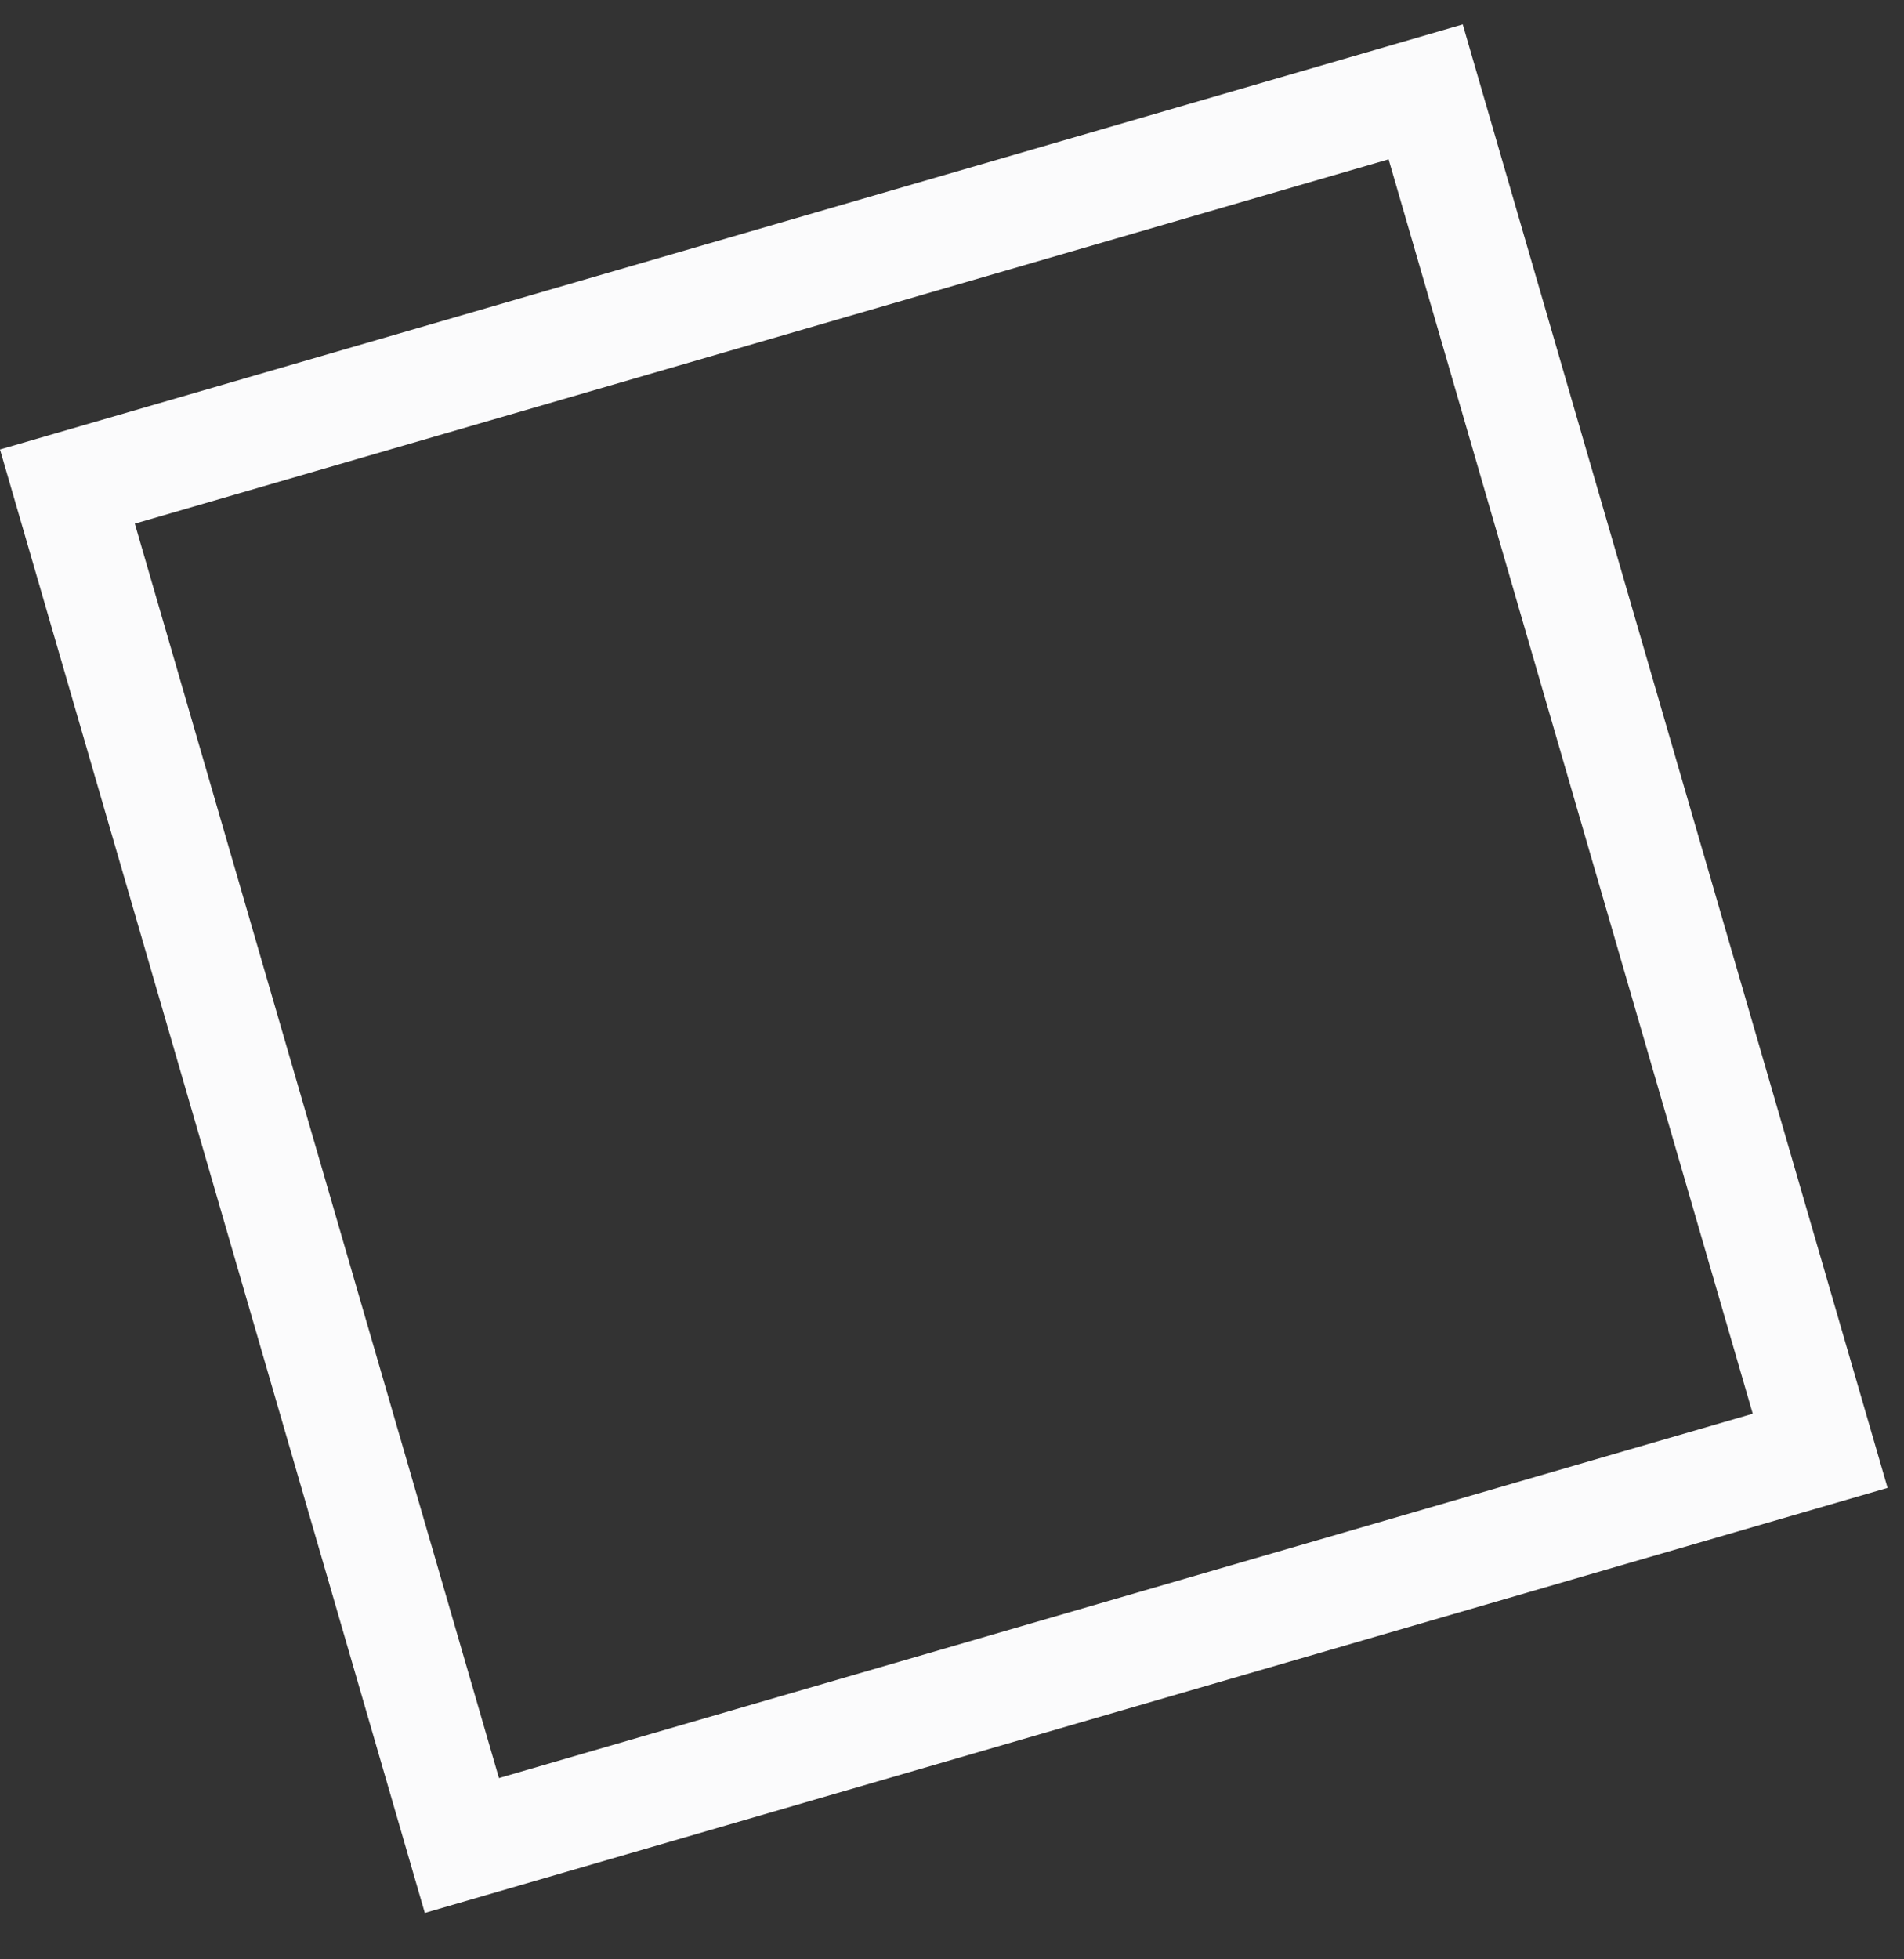 <svg width="35" height="36" viewBox="0 0 35 36" fill="none" xmlns="http://www.w3.org/2000/svg">
<rect x="0" y="0" width="35" height="36" fill="#333333" stroke="none"/>
<rect x="1.239" y="8.94" width="26" height="26" transform="rotate(-16.195 1.239 8.94)" stroke="#FBFBFC" stroke-width="2"/>
</svg>
